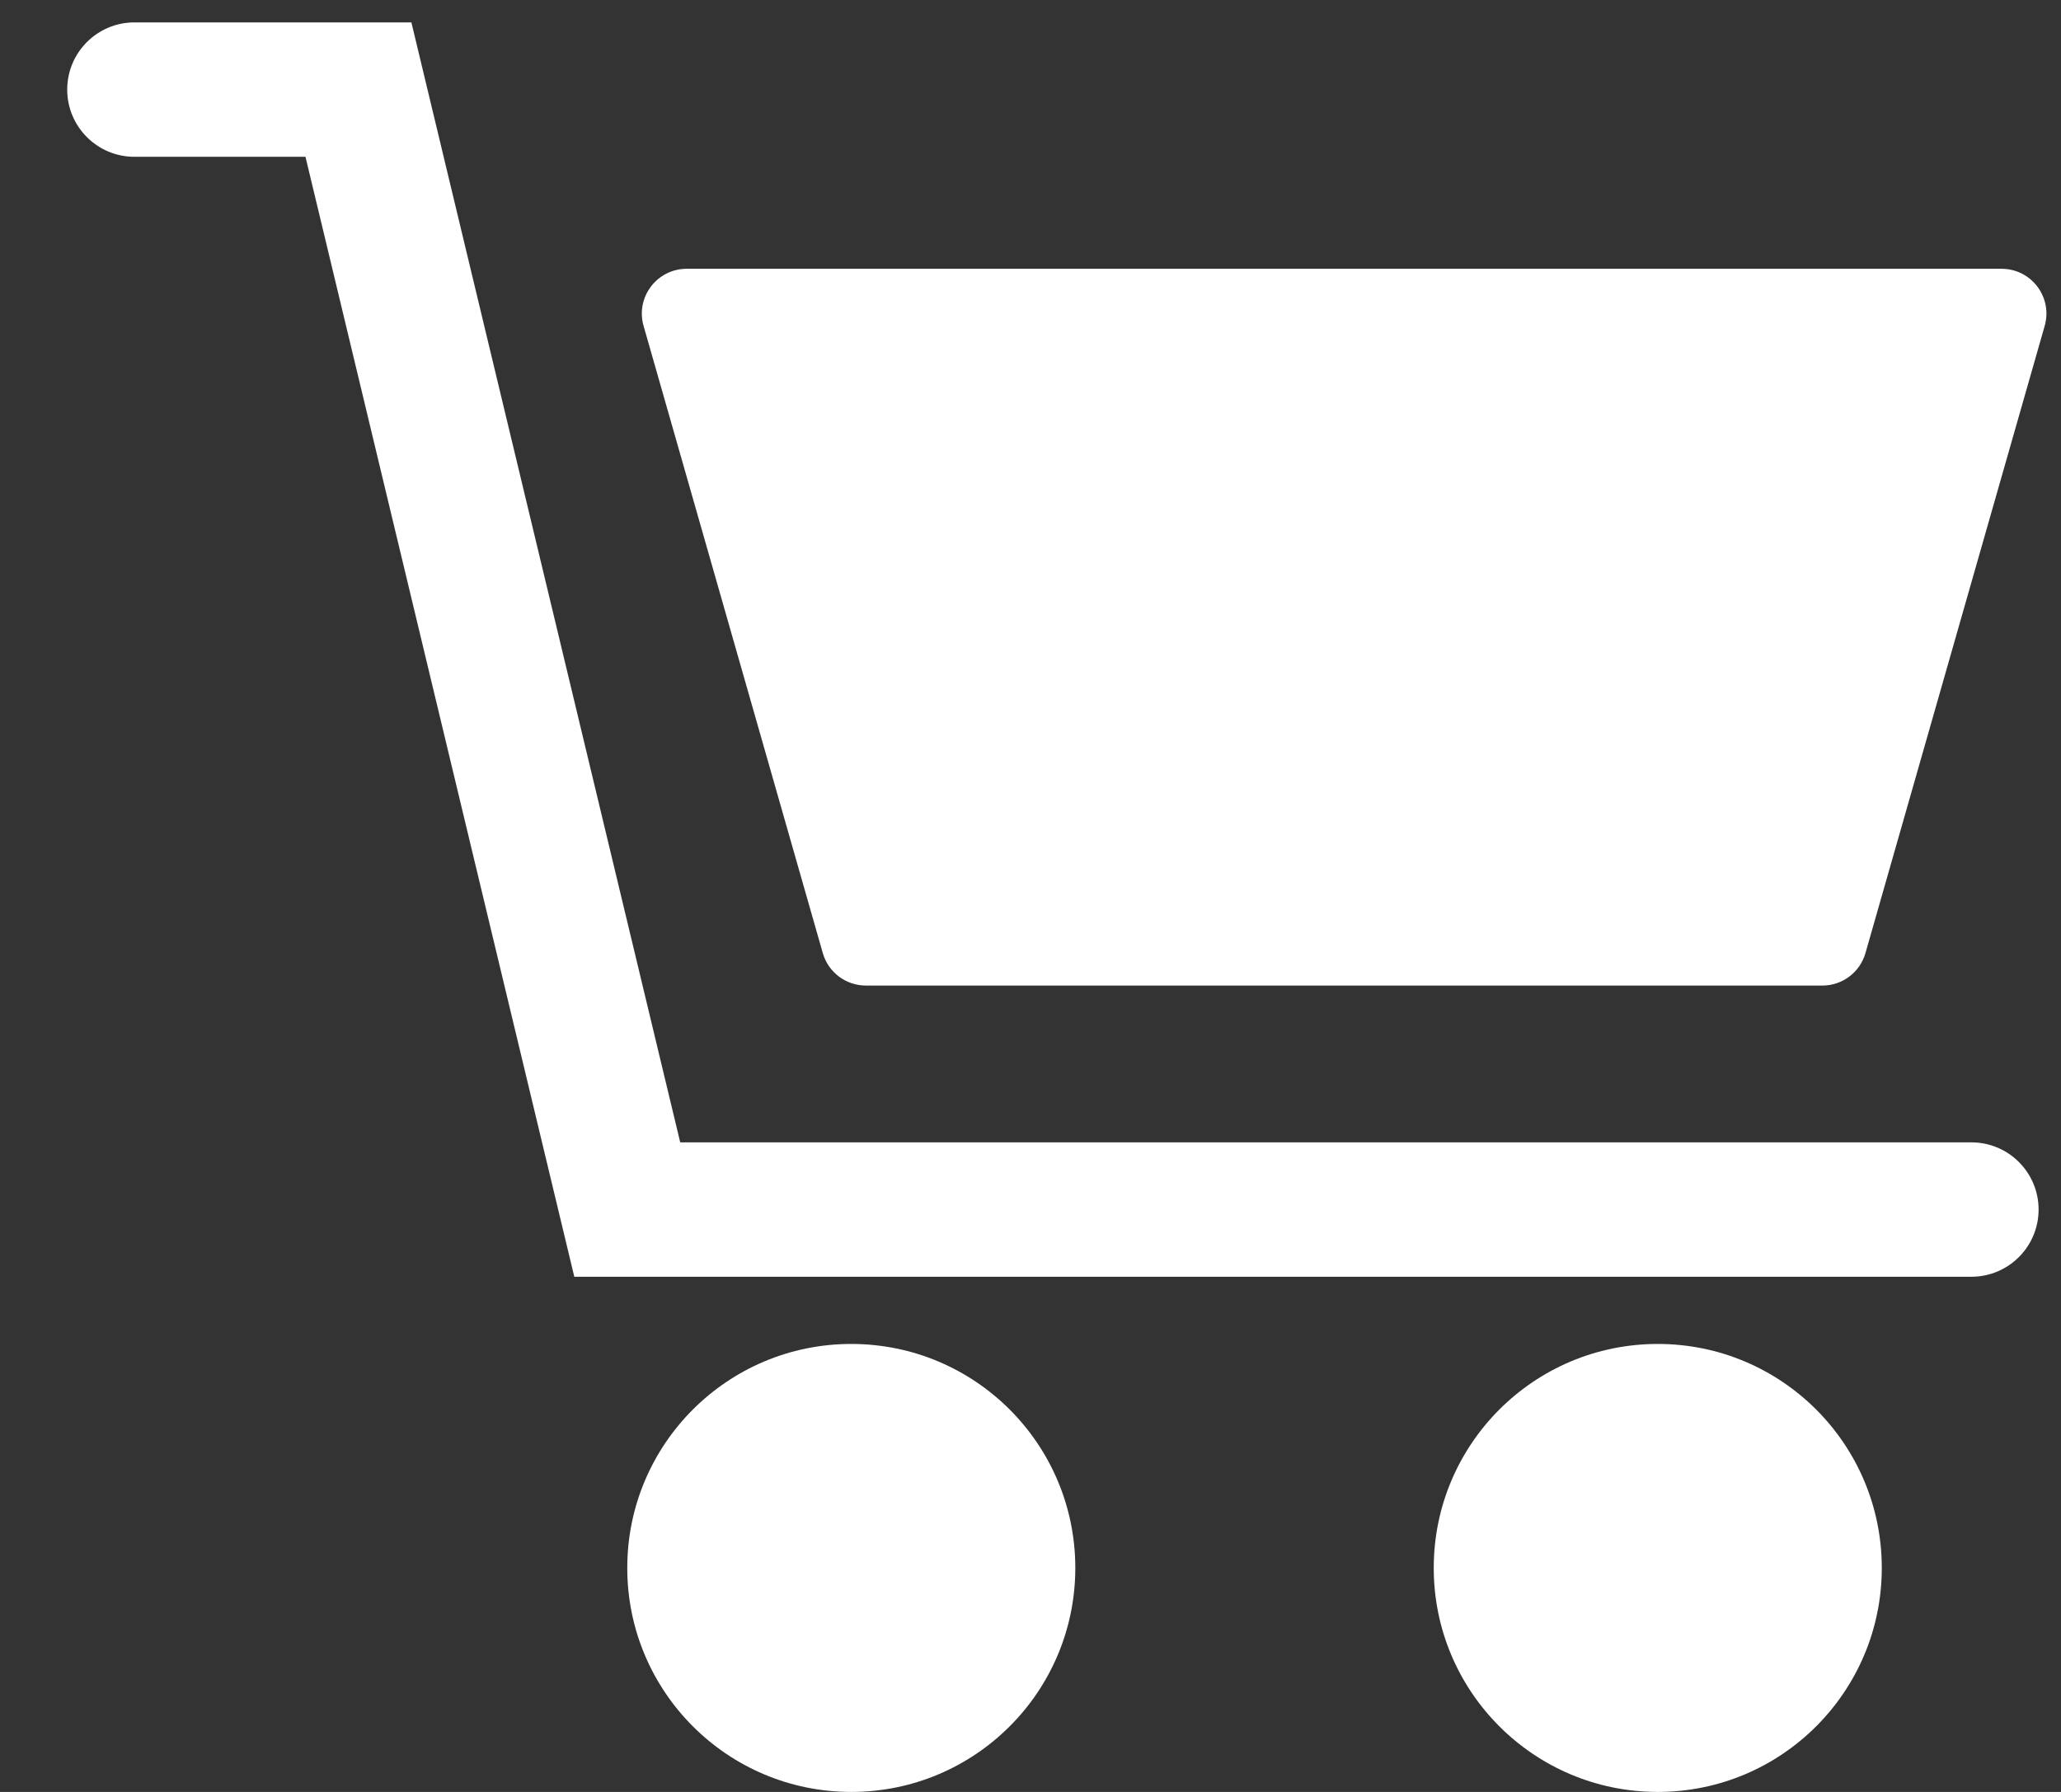 <svg width="23" height="20" viewBox="0 0 23 20" fill="none" xmlns="http://www.w3.org/2000/svg">
<rect x="0" y="0" width="23" height="20" fill="#333333" stroke="none"/>
<path fill-rule="evenodd" clip-rule="evenodd" d="M0.75 1C0.75 0.586 1.086 0.25 1.5 0.25H4H4.591L4.729 0.825L7.591 12.75H22C22.414 12.75 22.75 13.086 22.75 13.5C22.75 13.914 22.414 14.25 22 14.25H7H6.409L6.271 13.675L3.409 1.75H1.5C1.086 1.75 0.75 1.414 0.75 1ZM9.5 20C10.881 20 12 18.881 12 17.5C12 16.119 10.881 15 9.5 15C8.119 15 7 16.119 7 17.5C7 18.881 8.119 20 9.5 20ZM18.5 20C19.881 20 21 18.881 21 17.5C21 16.119 19.881 15 18.5 15C17.119 15 16 16.119 16 17.5C16 18.881 17.119 20 18.5 20ZM7.663 3C7.331 3 7.091 3.318 7.182 3.637L9.182 10.637C9.243 10.852 9.44 11 9.663 11H20.337C20.56 11 20.757 10.852 20.818 10.637L22.818 3.637C22.909 3.318 22.669 3 22.337 3H7.663Z" fill="white"/>
</svg>
